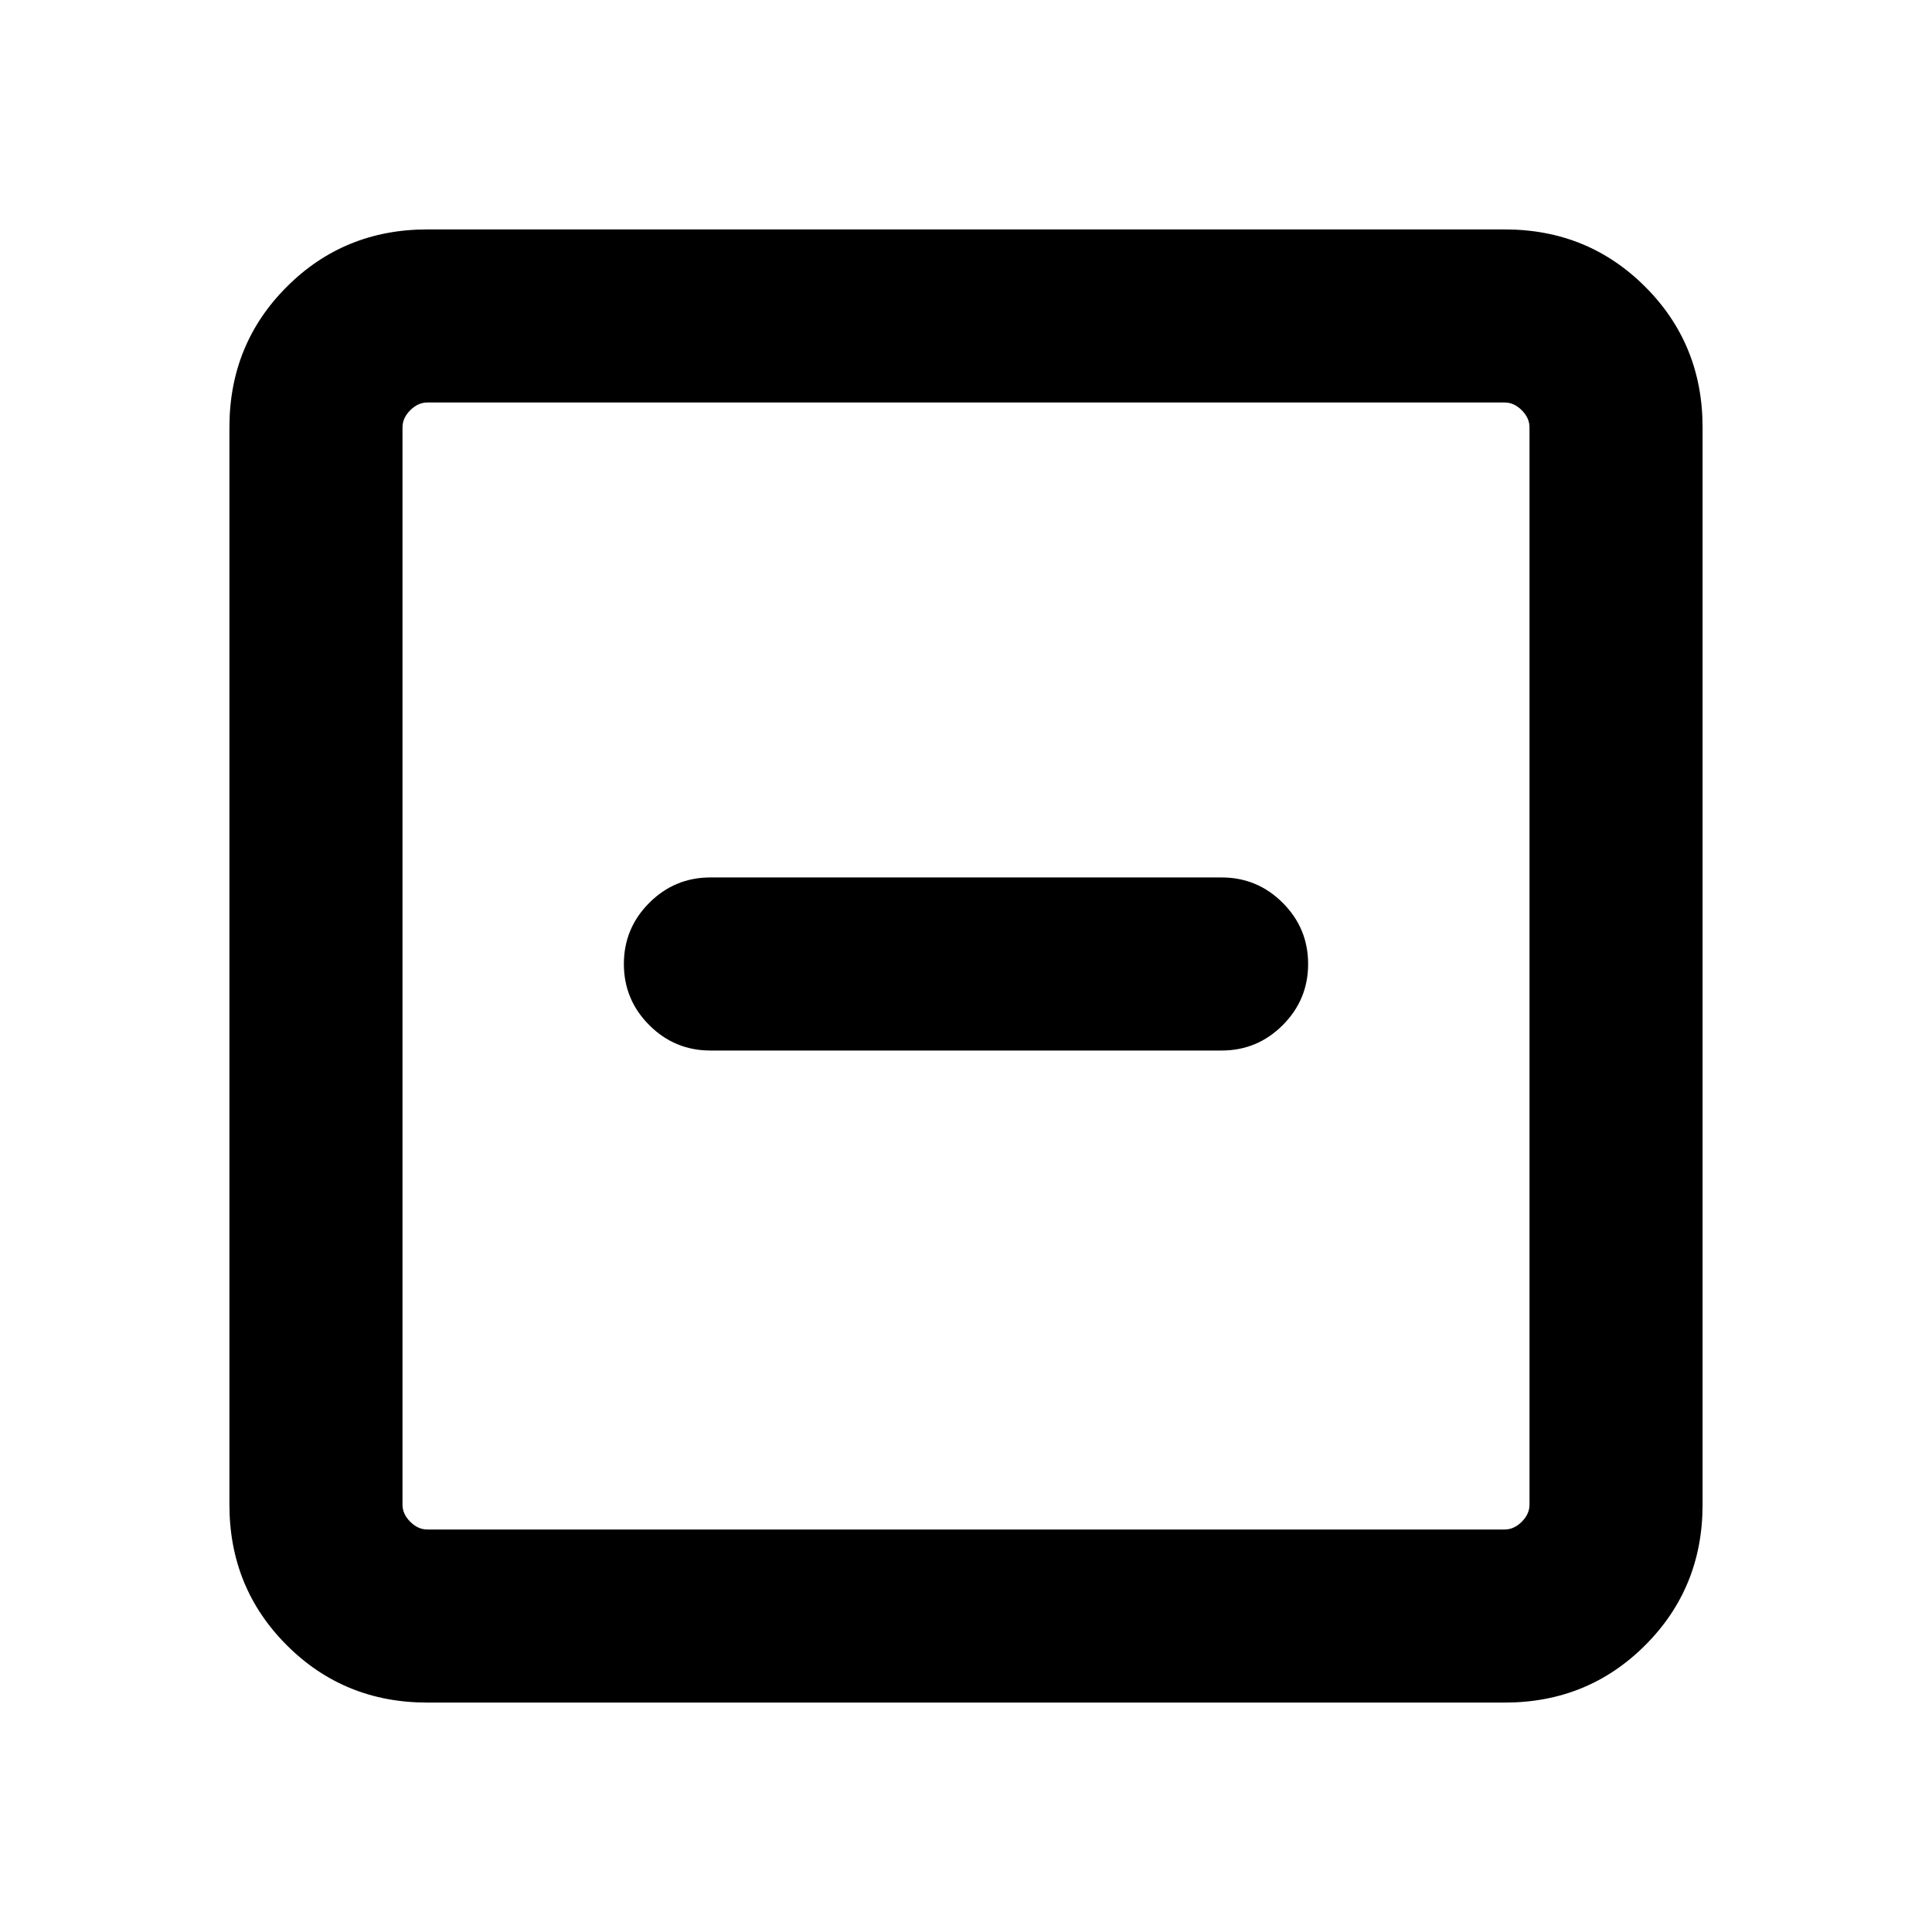 <svg xmlns="http://www.w3.org/2000/svg" height="24" viewBox="0 -960 960 960" width="24"><path d="M353-438h254q17.77 0 30.38-12.62Q650-463.23 650-481t-12.62-30.38Q624.77-524 607-524H353q-17.77 0-30.38 12.62Q310-498.77 310-481t12.62 30.38Q335.23-438 353-438ZM212.31-114q-41.31 0-69.81-28.5T114-212.31v-535.38q0-41.31 28.5-69.81t69.81-28.5h535.38q41.31 0 69.81 28.5t28.5 69.81v535.38q0 41.31-28.5 69.81T747.69-114H212.31Zm0-86h535.38q4.62 0 8.46-3.85 3.85-3.84 3.85-8.46v-535.38q0-4.62-3.85-8.46-3.84-3.85-8.46-3.85H212.31q-4.62 0-8.46 3.85-3.85 3.84-3.85 8.46v535.38q0 4.62 3.85 8.46 3.84 3.85 8.46 3.85ZM200-760v560-560Z"/></svg>
